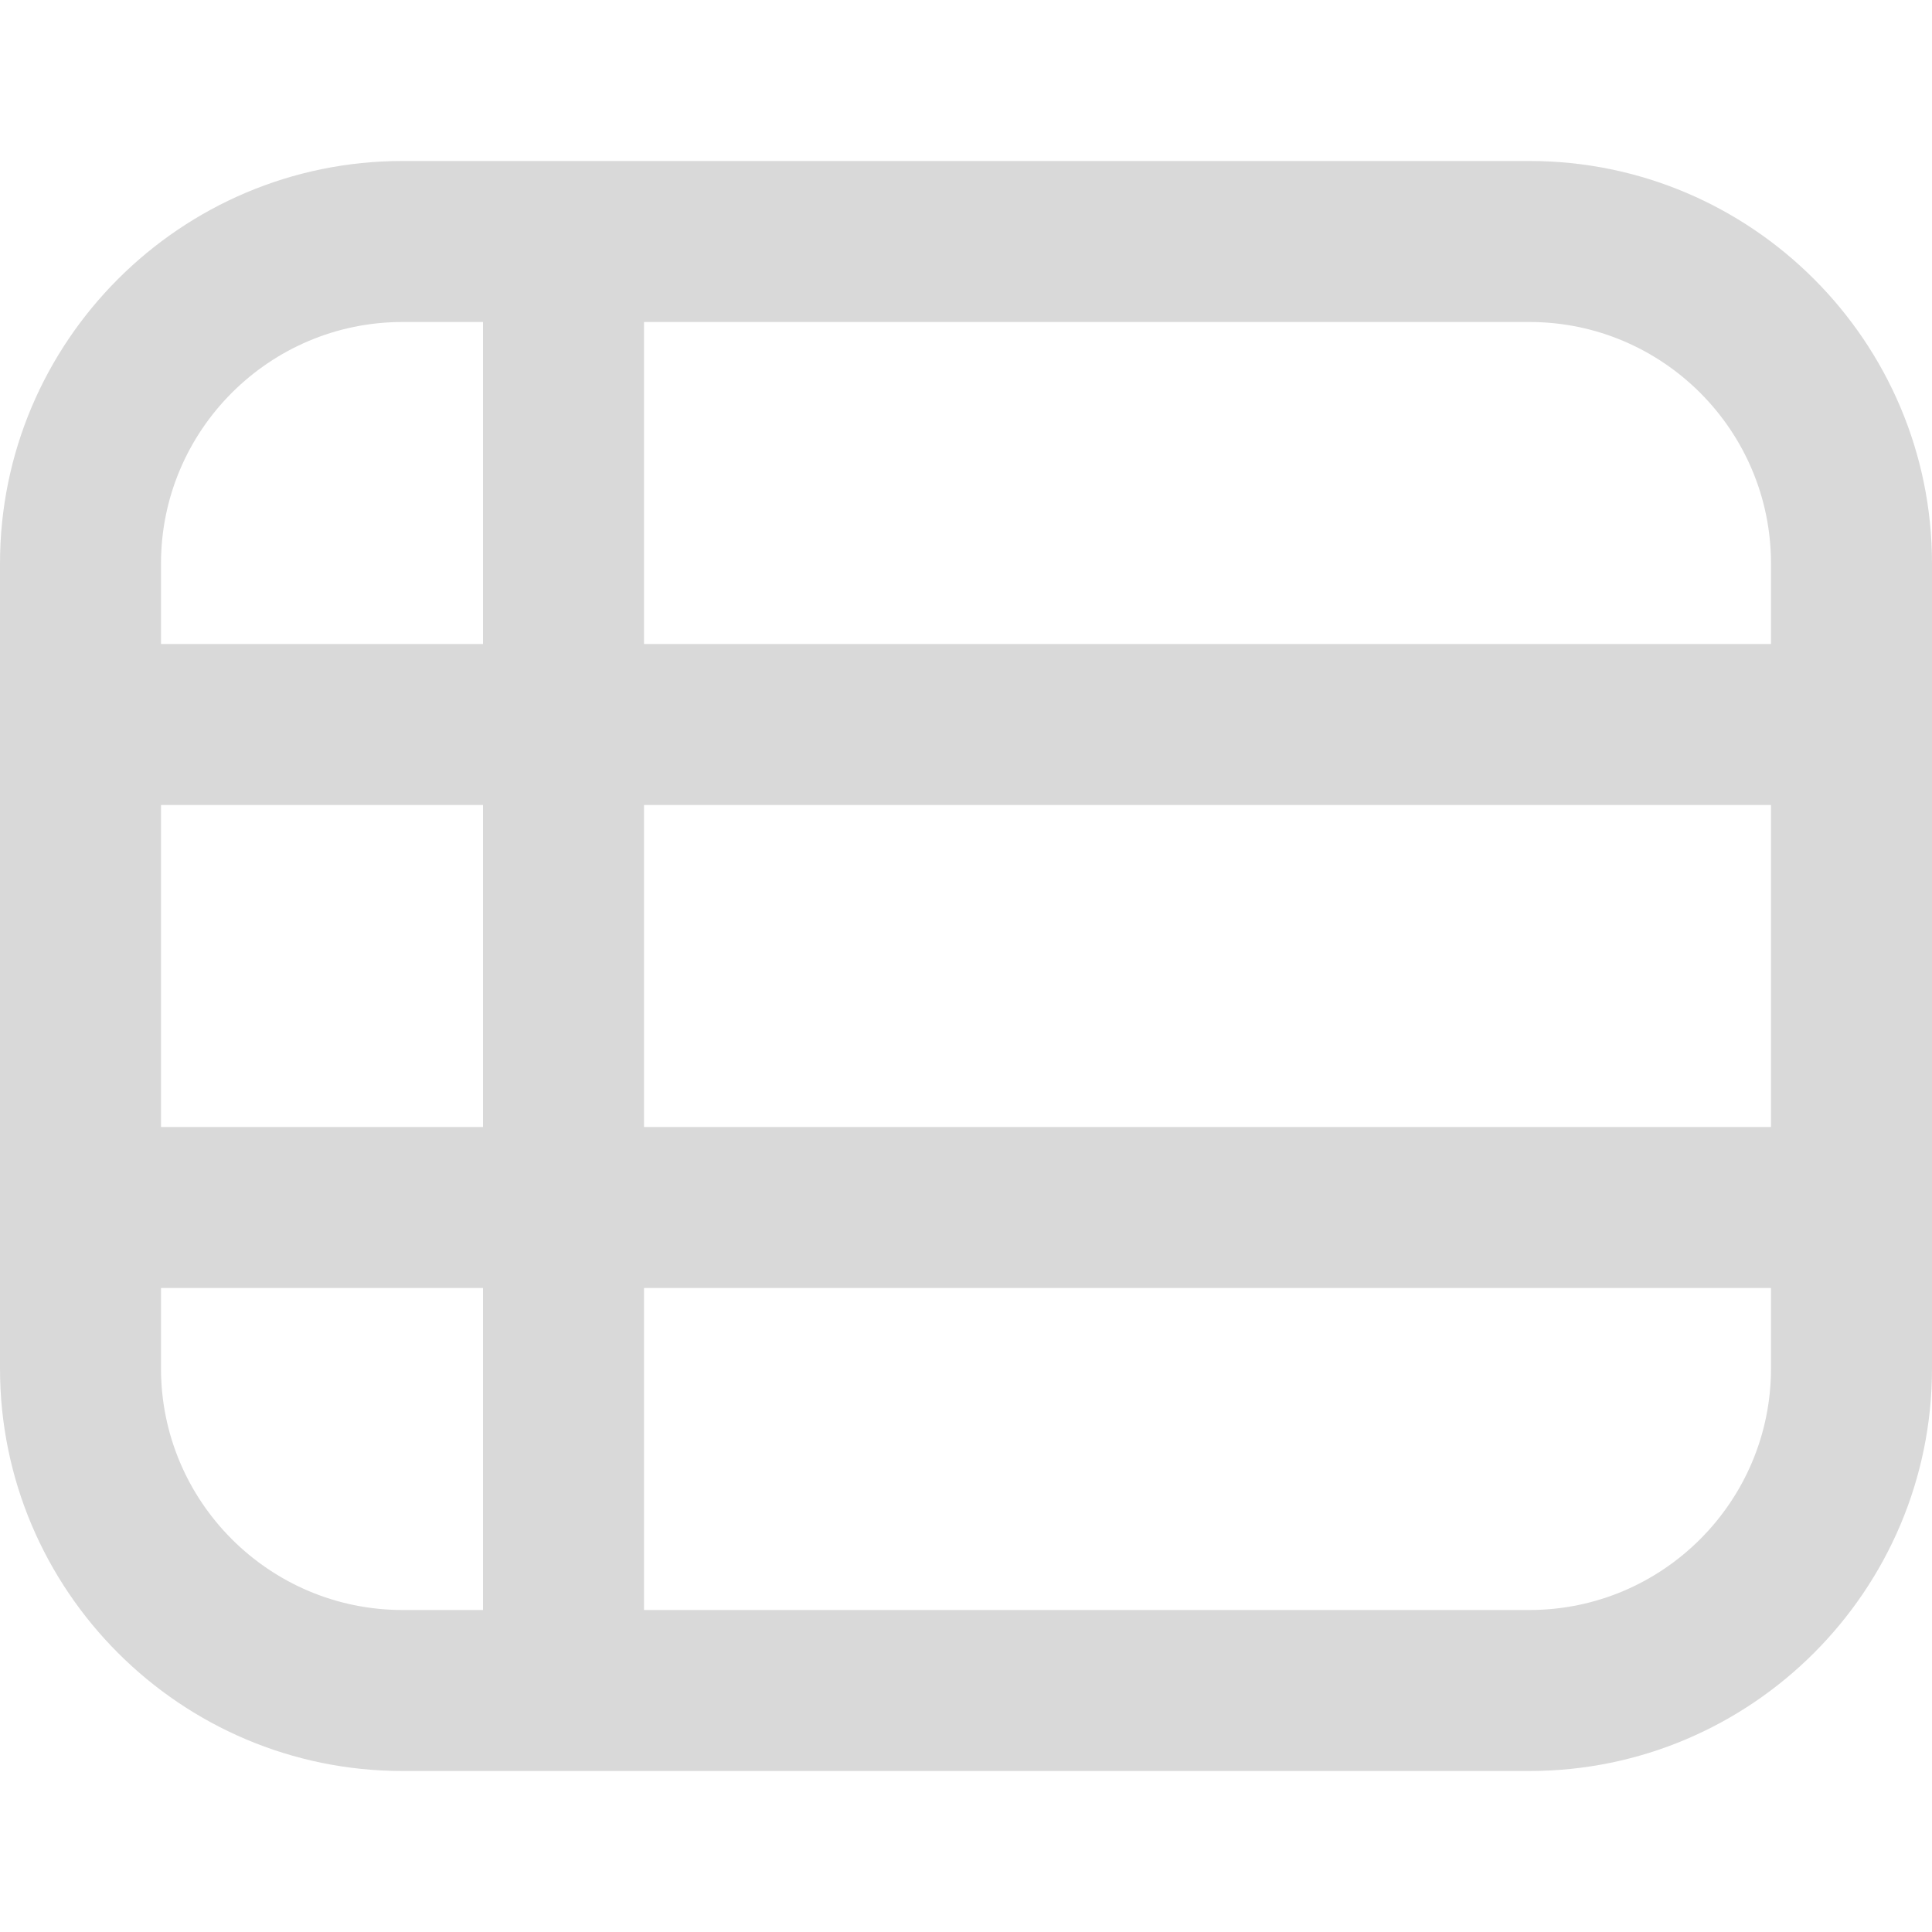 <svg width="512" height="512" viewBox="0 0 512 512" fill="none" xmlns="http://www.w3.org/2000/svg">
<path d="M405.333 42.666H106.667C47.851 42.666 0 90.517 0 149.333V362.666C0 421.482 47.851 469.333 106.667 469.333H405.333C464.149 469.333 512 421.482 512 362.666V149.333C512 90.517 464.149 42.666 405.333 42.666ZM42.667 213.333H128V298.666H42.667V213.333ZM170.667 213.333H469.333V298.666H170.667V213.333ZM469.333 149.333V170.666H170.667V85.333H405.333C440.619 85.333 469.333 114.048 469.333 149.333ZM106.667 85.333H128V170.666H42.667V149.333C42.667 114.048 71.381 85.333 106.667 85.333ZM42.667 362.666V341.333H128V426.666H106.667C71.381 426.666 42.667 397.952 42.667 362.666ZM405.333 426.666H170.667V341.333H469.333V362.666C469.333 397.952 440.619 426.666 405.333 426.666Z" fill="#D9D9D9"/>
</svg>
